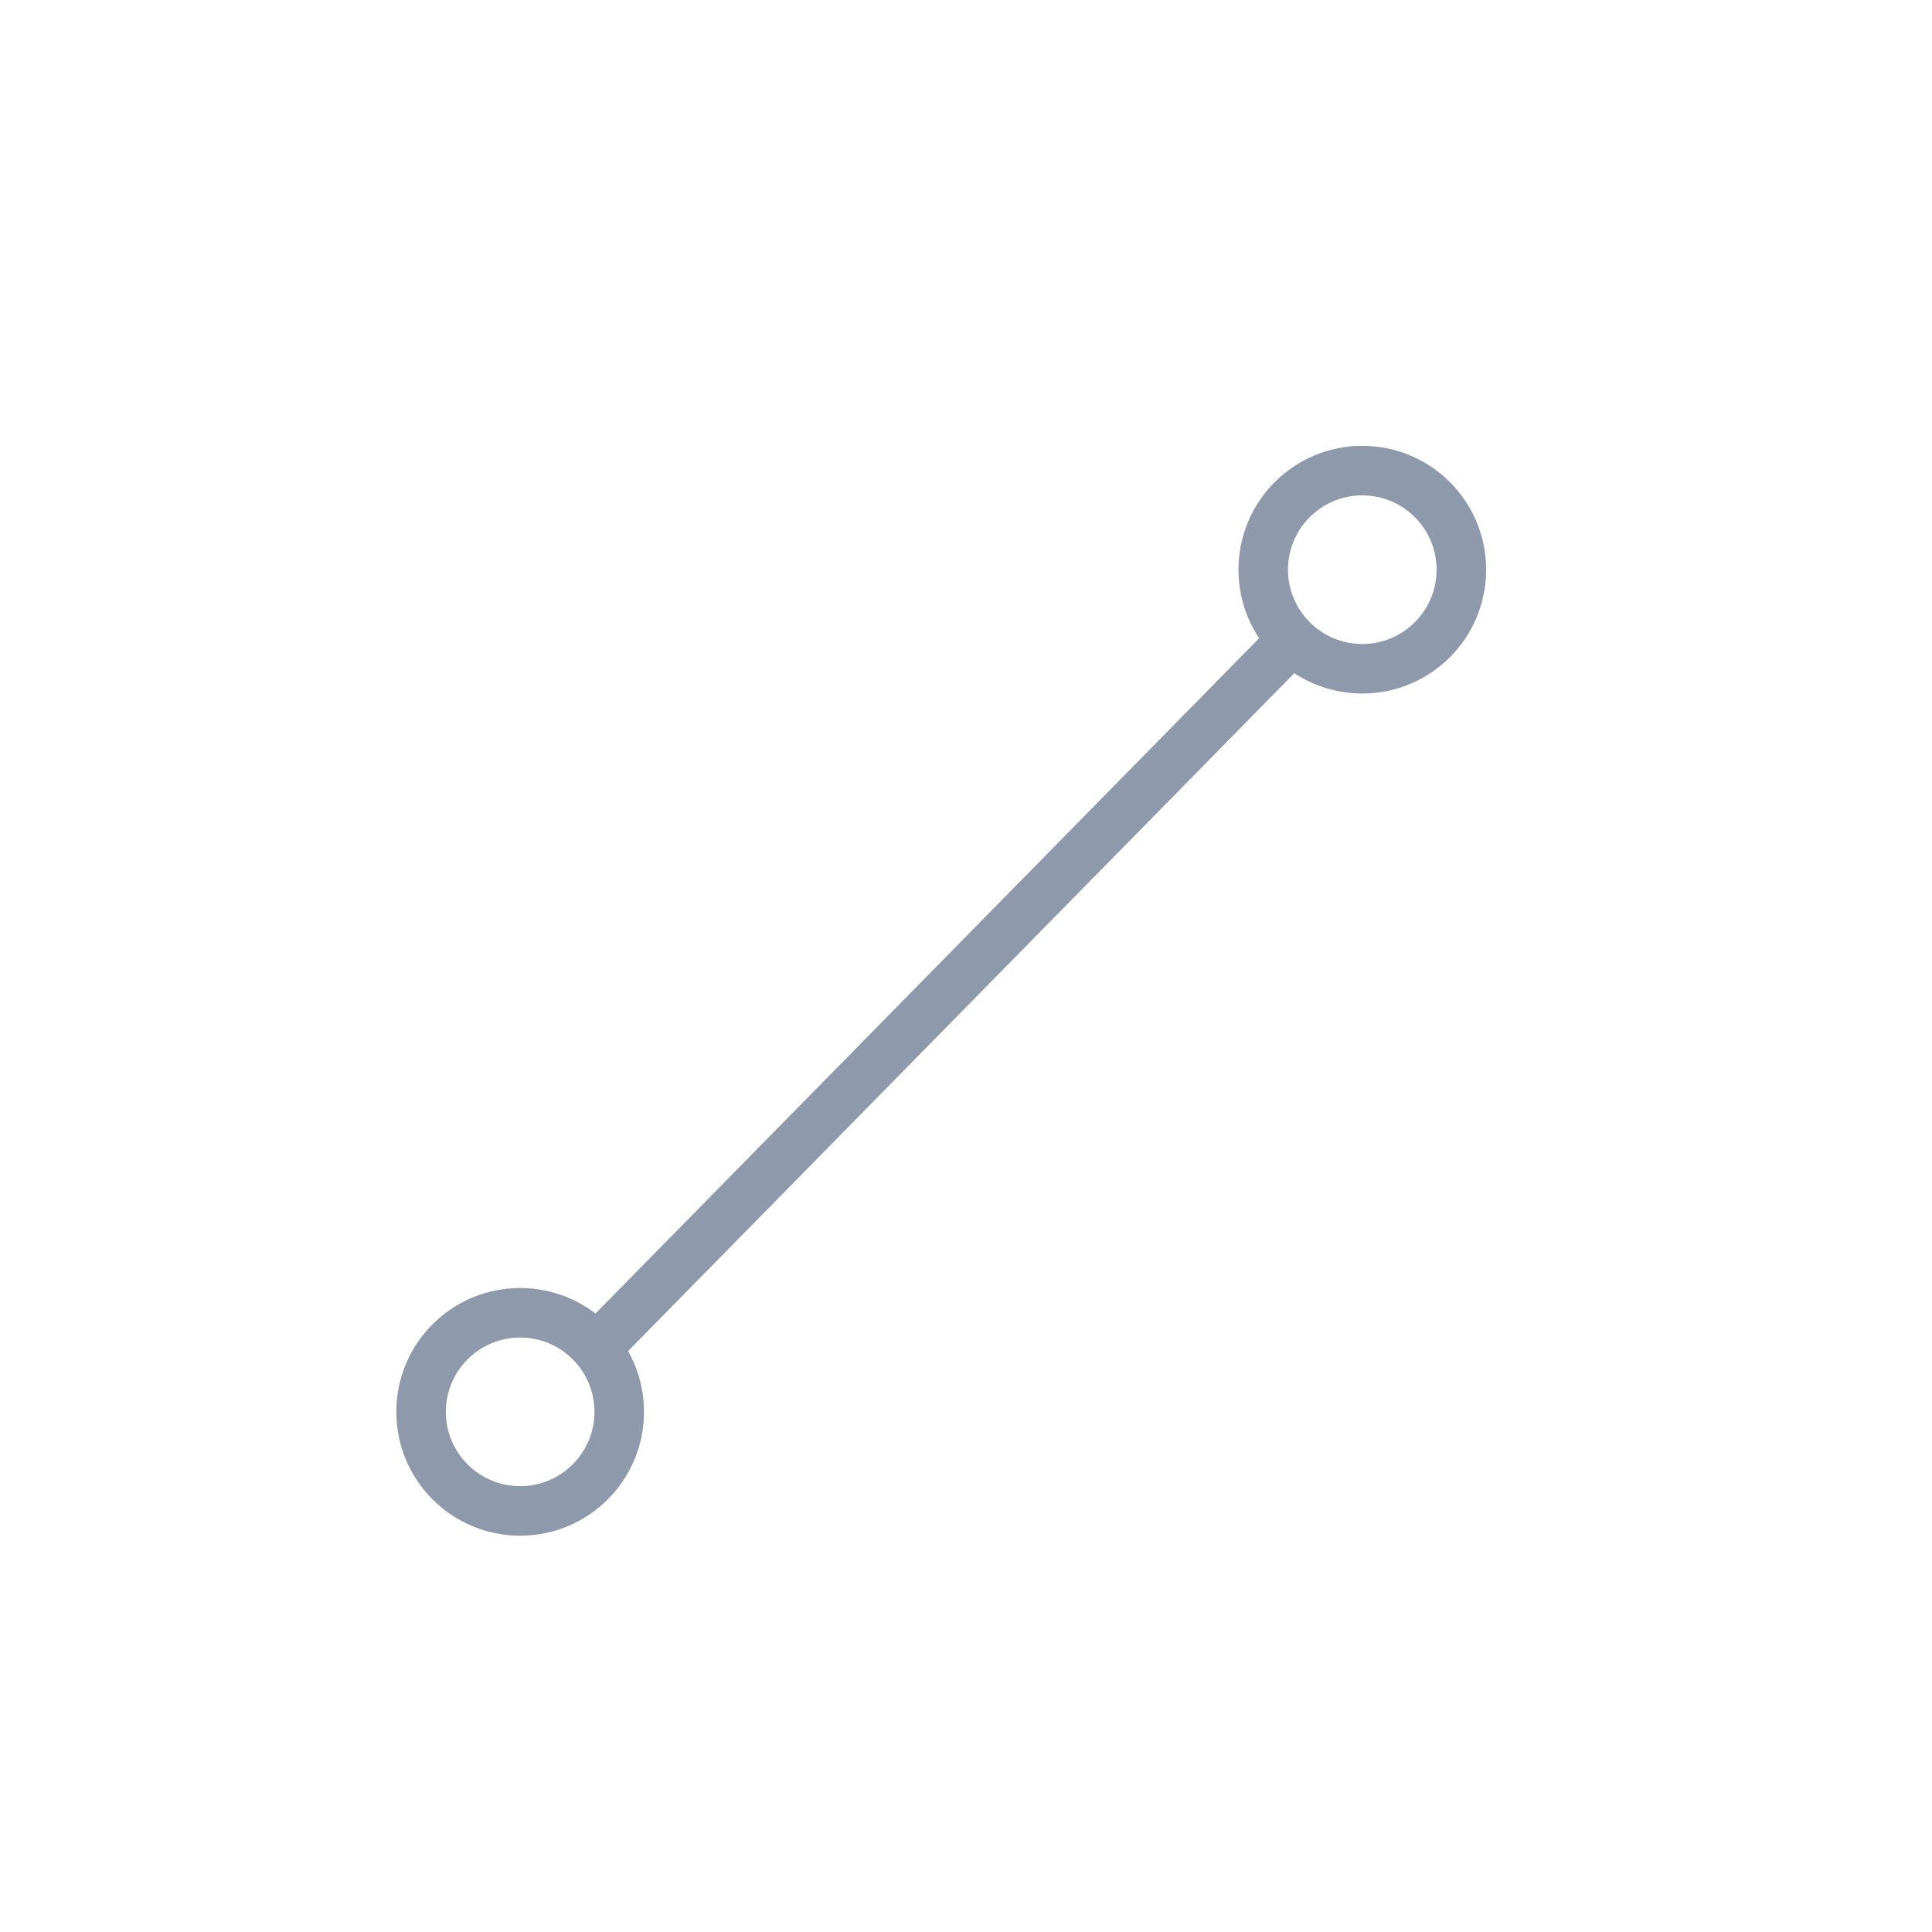 <svg width="39" height="39" viewBox="0 0 39 39" fill="none" xmlns="http://www.w3.org/2000/svg">
<path fill-rule="evenodd" clip-rule="evenodd" d="M27.5 13C28.328 13 29 12.328 29 11.5C29 10.672 28.328 10 27.5 10C26.672 10 26 10.672 26 11.5C26 12.328 26.672 13 27.5 13ZM27.5 14C28.881 14 30 12.881 30 11.5C30 10.119 28.881 9 27.5 9C26.119 9 25 10.119 25 11.5C25 12.881 26.119 14 27.5 14Z" fill="#8E9AAC"/>
<path fill-rule="evenodd" clip-rule="evenodd" d="M10.5 30C11.328 30 12 29.328 12 28.5C12 27.672 11.328 27 10.5 27C9.672 27 9 27.672 9 28.5C9 29.328 9.672 30 10.5 30ZM10.5 31C11.881 31 13 29.881 13 28.5C13 27.119 11.881 26 10.5 26C9.119 26 8 27.119 8 28.5C8 29.881 9.119 31 10.5 31Z" fill="#8E9AAC"/>
<path fill-rule="evenodd" clip-rule="evenodd" d="M11.643 26.899L25.893 12.399L26.607 13.101L12.357 27.601L11.643 26.899Z" fill="#8E9AAC"/>
</svg>

